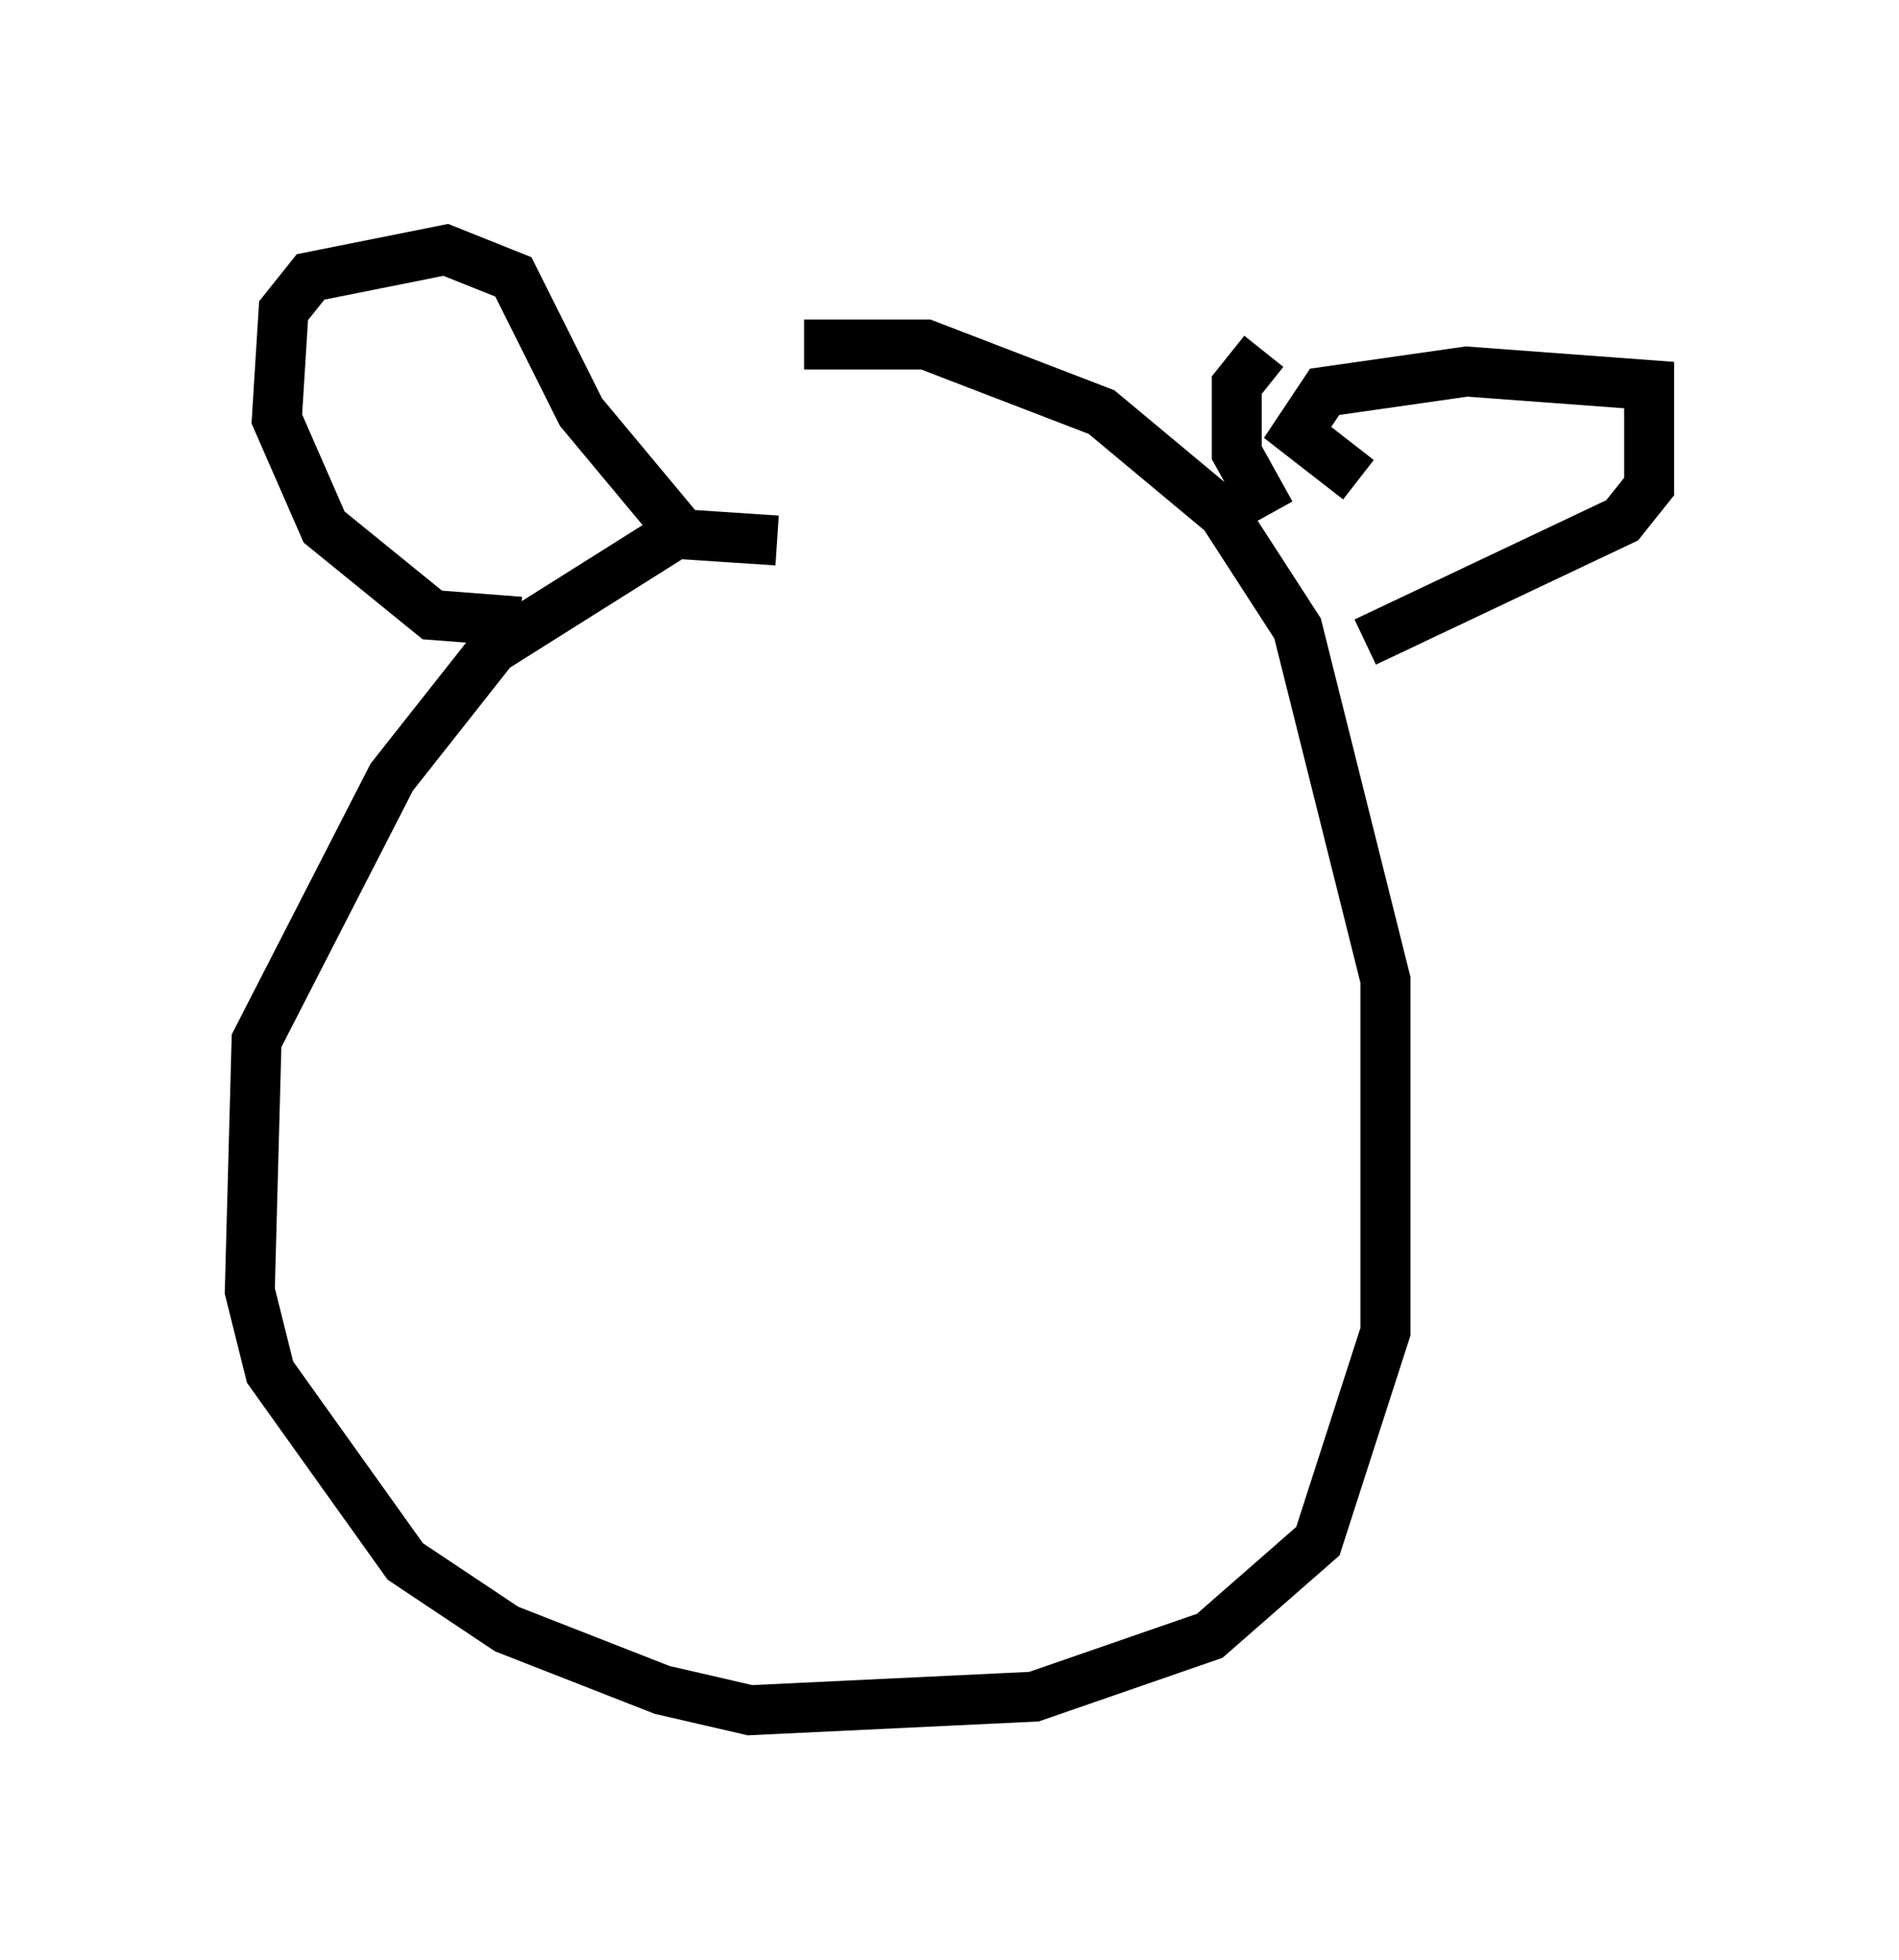 <?xml version="1.0" encoding="utf-8" ?>
<svg baseProfile="full" height="39.228" version="1.1" width="38.011" xmlns="http://www.w3.org/2000/svg" xmlns:ev="http://www.w3.org/2001/xml-events" xmlns:xlink="http://www.w3.org/1999/xlink"><defs /><rect fill="white" height="39.228" width="38.011" x="0" y="0" /><path d="M16.908, 11.901 m-1.353, -1.083 l-2.03, -0.135 -3.654, 2.3 l-2.03, 2.571 -2.706, 5.277 l-0.135, 5.007 0.406, 1.624 l2.706, 3.789 2.03, 1.353 l3.112, 1.218 1.759, 0.406 l5.683, -0.271 3.518, -1.218 l2.165, -1.894 1.353, -4.195 l0.0, -7.036 -1.759, -7.036 l-1.488, -2.3 -2.436, -2.03 l-3.518, -1.353 -2.436, 0.0 m-2.436, 3.789 l-2.03, -2.436 -1.353, -2.706 l-1.353, -0.541 -2.706, 0.541 l-0.541, 0.677 -0.135, 2.165 l0.947, 2.165 2.165, 1.759 l1.759, 0.135 m16.779, -2.842 l-1.218, -0.947 0.541, -0.812 l2.842, -0.406 3.654, 0.271 l0.0, 2.03 -0.541, 0.677 l-5.142, 2.436 m-2.03, -5.819 l-0.541, 0.677 0.0, 1.353 l0.677, 1.218 " fill="none" stroke="black" stroke-width="1" /></svg>